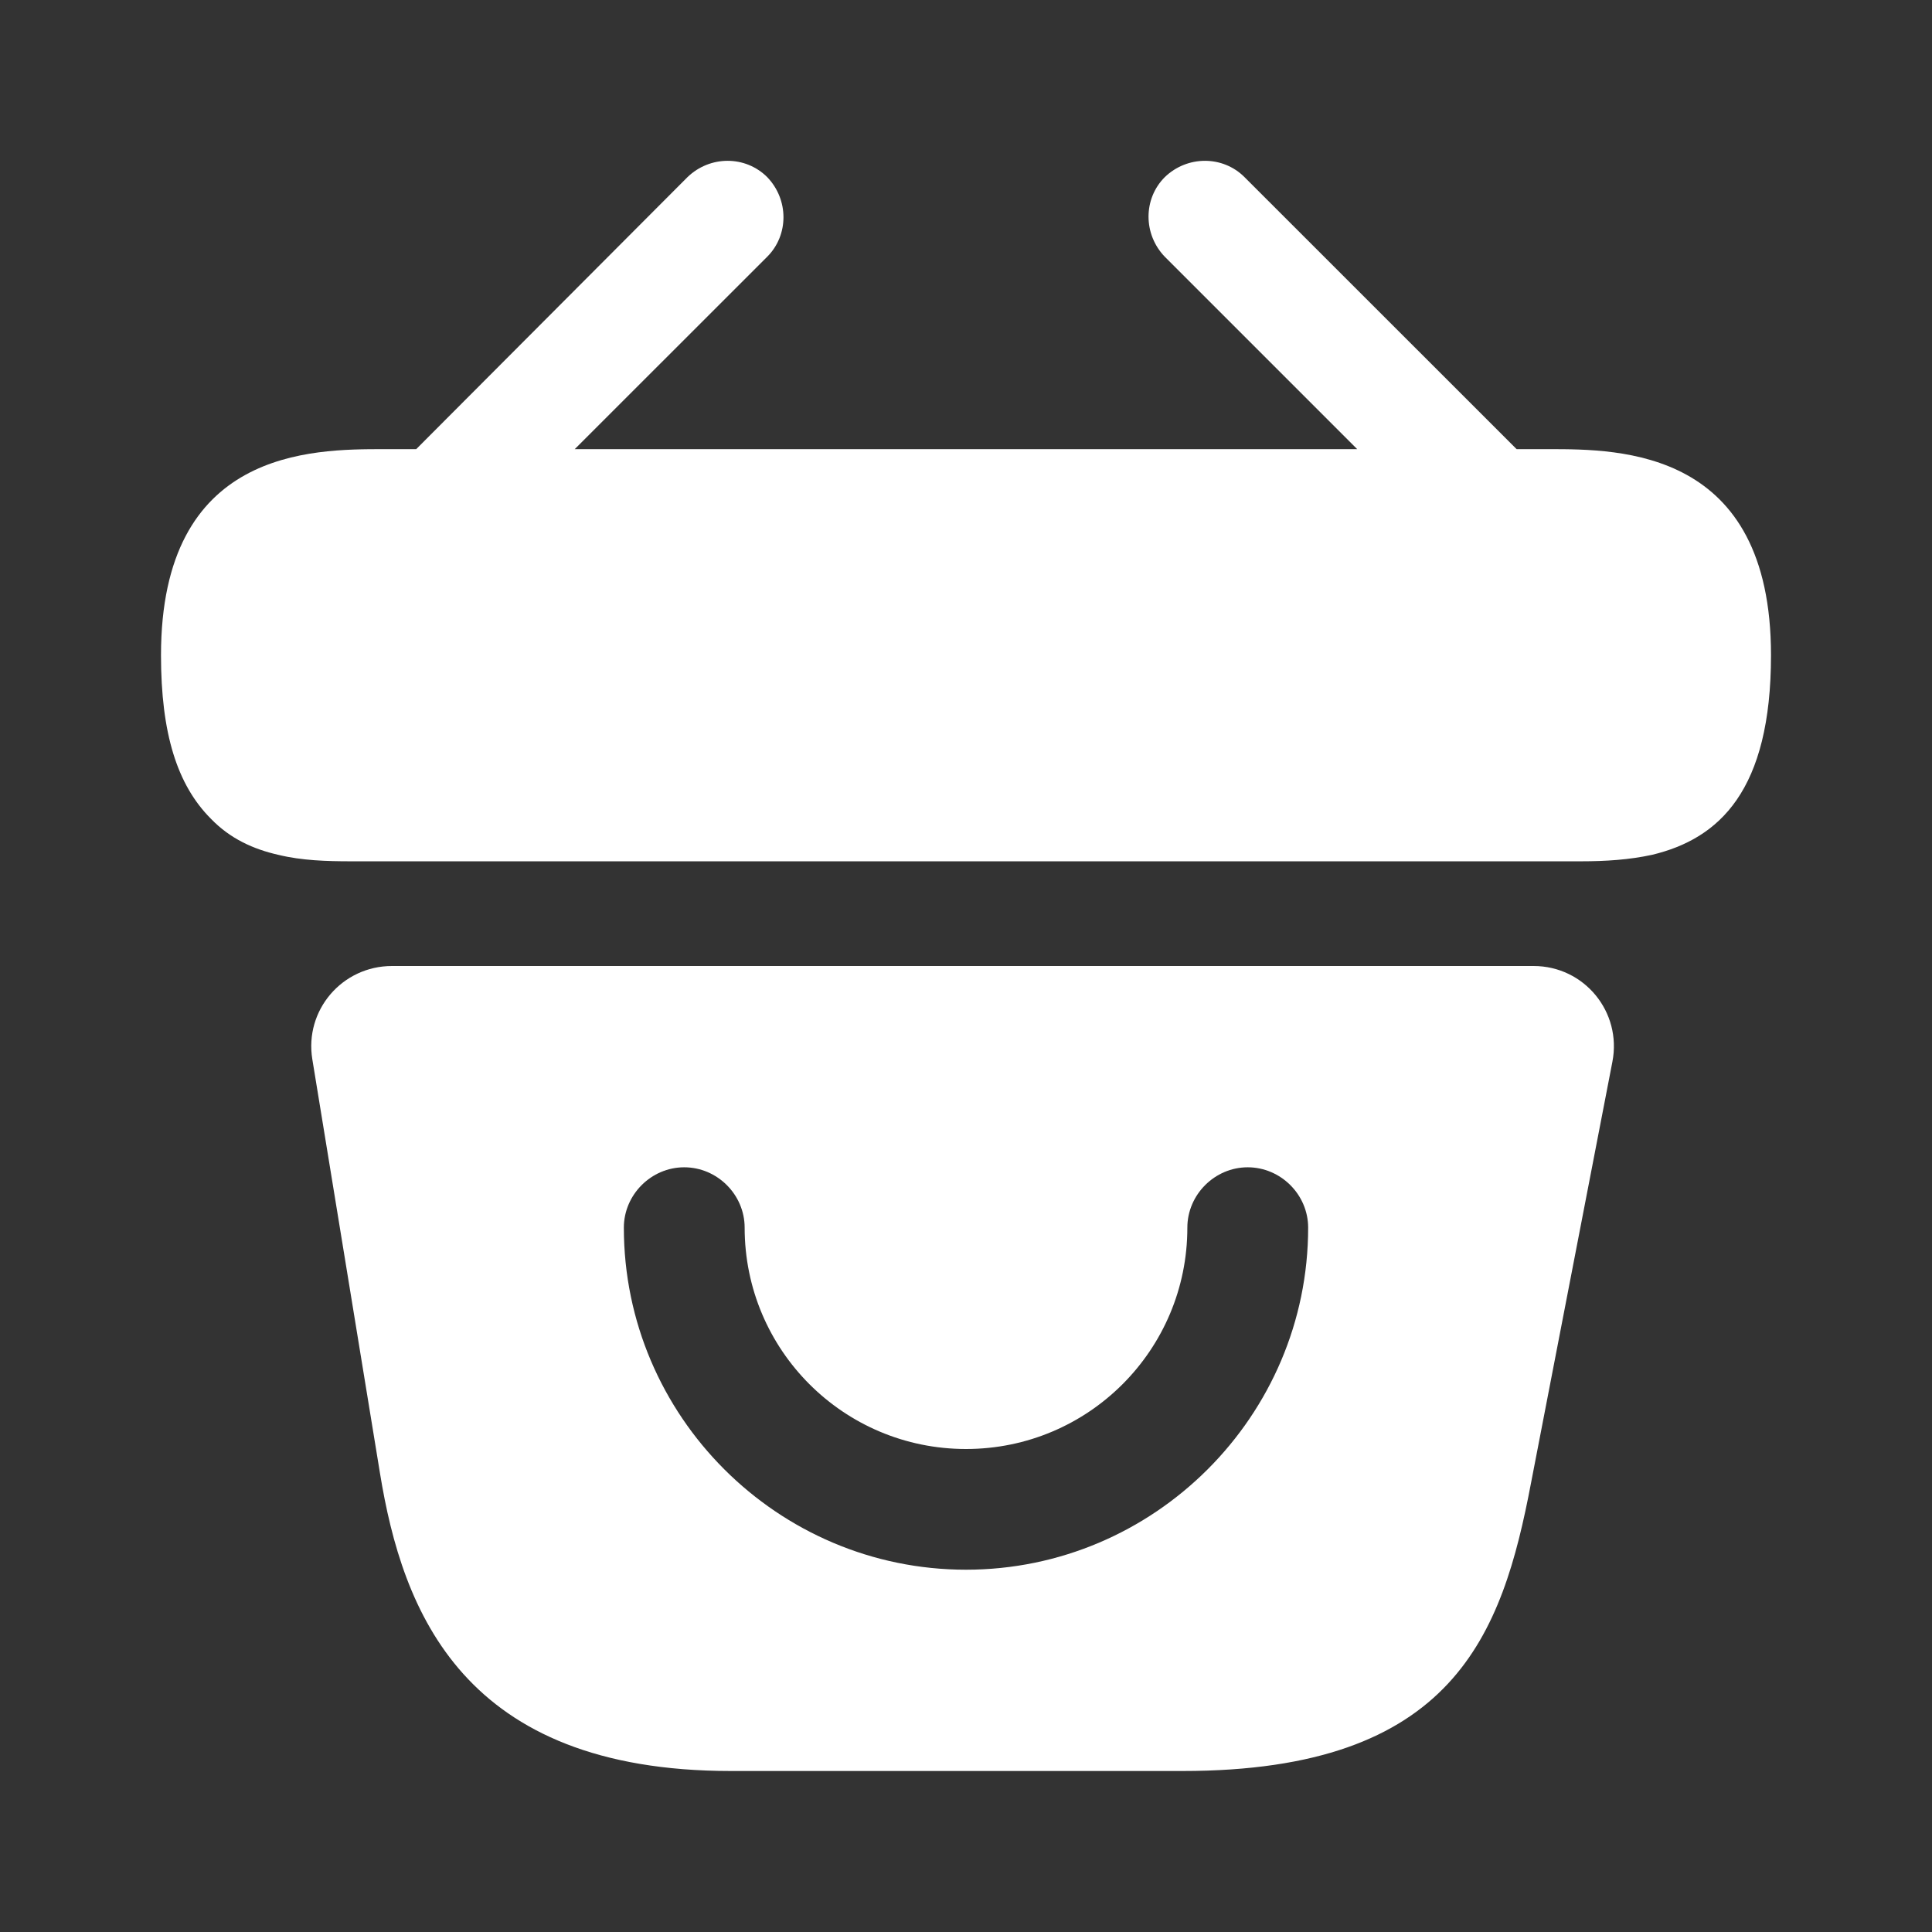 <svg width="21" height="21" viewBox="0 0 21 21" fill="none" xmlns="http://www.w3.org/2000/svg">
<rect x="0" y="0" width="21" height="21" fill="#333333" stroke="none"/>
<path d="M16.835 4.882H16.485L13.527 1.925C13.291 1.689 12.906 1.689 12.661 1.925C12.425 2.161 12.425 2.546 12.661 2.791L14.752 4.882H6.247L8.339 2.791C8.575 2.555 8.575 2.17 8.339 1.925C8.102 1.689 7.718 1.689 7.473 1.925L4.524 4.882H4.174C3.386 4.882 1.75 4.882 1.75 7.122C1.75 7.971 1.925 8.531 2.292 8.899C2.502 9.117 2.756 9.231 3.027 9.292C3.281 9.354 3.553 9.362 3.815 9.362H17.185C17.456 9.362 17.71 9.345 17.955 9.292C18.69 9.117 19.25 8.592 19.25 7.122C19.25 4.882 17.614 4.882 16.835 4.882Z" fill="white"/>
<path d="M16.669 10.5H4.261C3.719 10.5 3.307 10.981 3.395 11.515L4.13 16.012C4.375 17.517 5.031 19.25 7.945 19.25H12.854C15.803 19.25 16.328 17.771 16.642 16.117L17.526 11.541C17.631 10.999 17.22 10.5 16.669 10.5ZM10.5 17.062C8.452 17.062 6.781 15.391 6.781 13.344C6.781 12.985 7.079 12.688 7.437 12.688C7.796 12.688 8.094 12.985 8.094 13.344C8.094 14.674 9.17 15.75 10.5 15.75C11.83 15.75 12.906 14.674 12.906 13.344C12.906 12.985 13.204 12.688 13.562 12.688C13.921 12.688 14.219 12.985 14.219 13.344C14.219 15.391 12.547 17.062 10.5 17.062Z" fill="white"/>
</svg>
